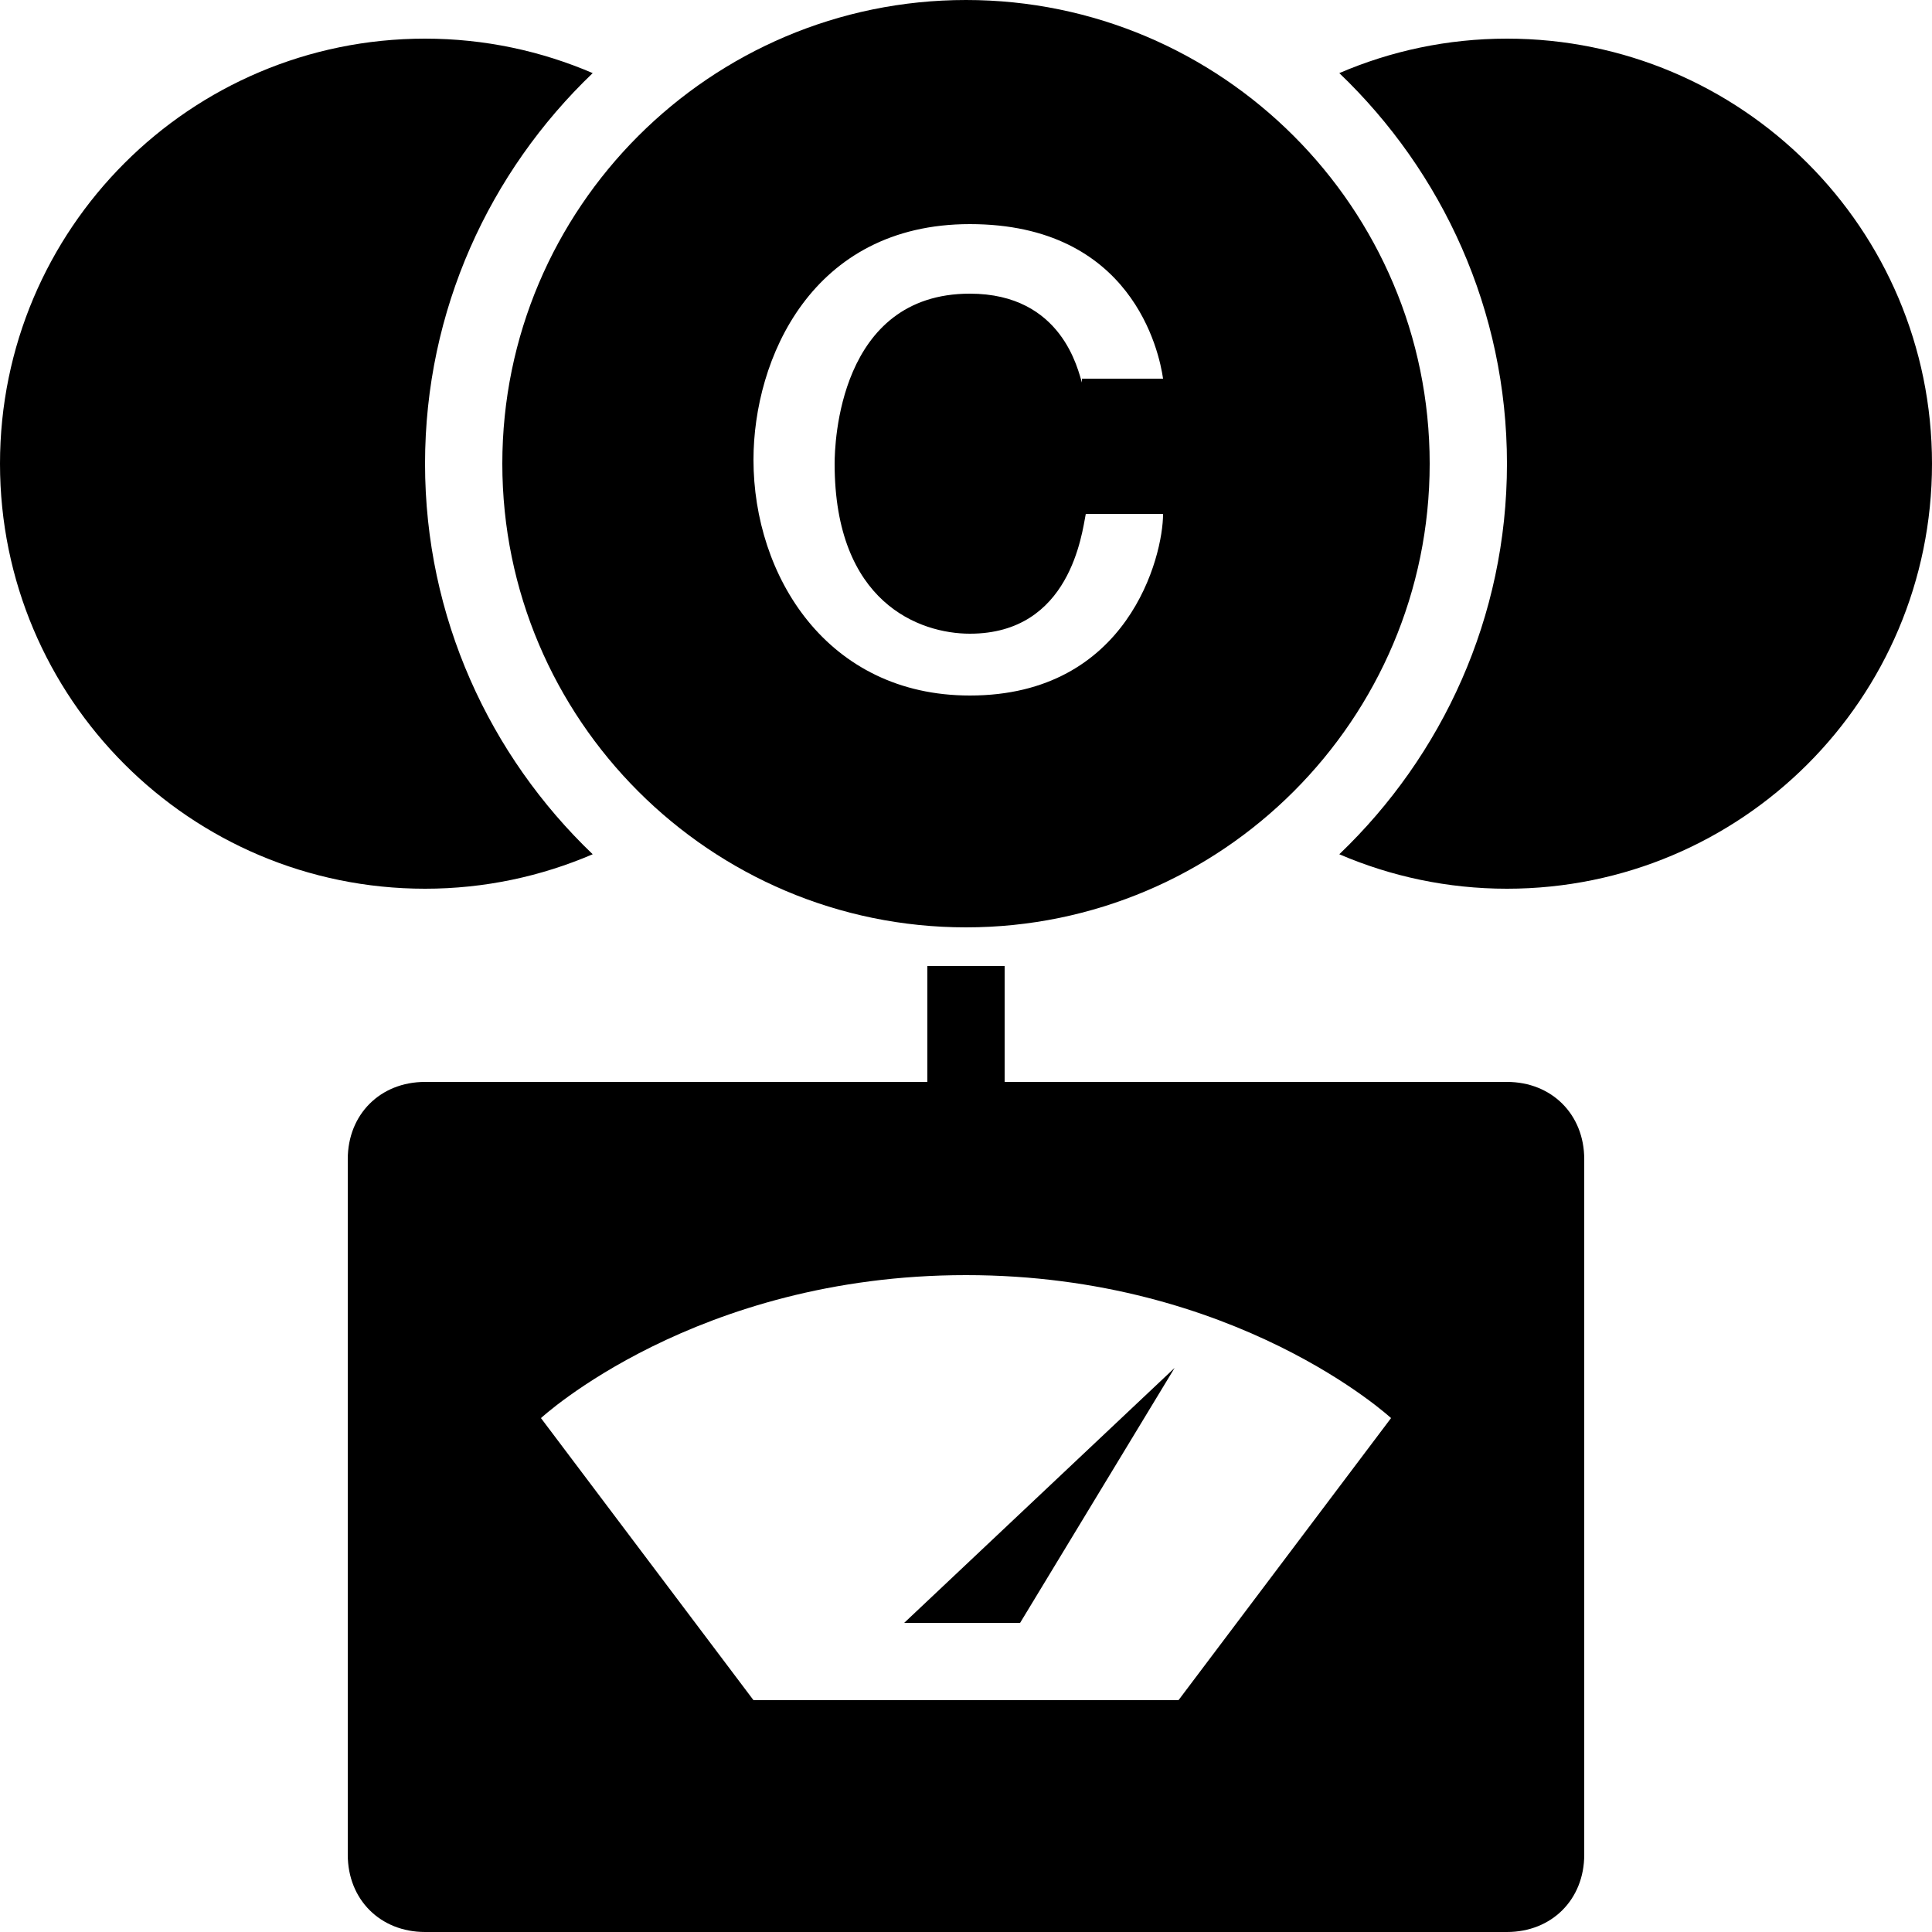 <?xml version="1.0" encoding="utf-8"?><!-- Generator: Adobe Illustrator 15.0.0, SVG Export Plug-In . SVG Version: 6.00 Build 0)  --><!DOCTYPE svg PUBLIC "-//W3C//DTD SVG 1.1//EN" "http://www.w3.org/Graphics/SVG/1.1/DTD/svg11.dtd"><svg xmlns="http://www.w3.org/2000/svg" xmlns:xlink="http://www.w3.org/1999/xlink" viewBox="0 0 50 50" width="500px" height="500px"><path d="M39,28H11c-1.159,0-2,0.841-2,2v18c0,1.159,0.841,2,2,2h28c1.159,0,2-0.841,2-2V30C41,28.841,40.159,28,39,28z M30.5,44h-11L14,36.7c0,0,4-3.7,11-3.7s11,3.7,11,3.7L30.5,44z"/><line fill="none" stroke="#000000" stroke-width="2" stroke-miterlimit="10" x1="25" y1="29" x2="25" y2="25"/><polygon points="30.4,35.4 23.4,42 26.4,42 "/><path d="M25,0c-6.617,0-12,5.383-12,12s5.383,12,12,12c6.617,0,12-5.383,12-12S31.617,0,25,0z M25.1,16.4c2.6,0,2.9-2.6,3-3.1h2c0,1.1-0.899,4.7-5,4.7c-3.7,0-5.6-3.1-5.6-6.1c0-2.6,1.5-6.1,5.6-6.1c4.2,0,4.9,3.3,5,4H28v0.1c-0.1-0.3-0.5-2.3-2.9-2.3c-3.4,0-3.5,3.9-3.5,4.4C21.6,15.6,23.8,16.4,25.1,16.4z"/><path d="M11,12c0-3.974,1.672-7.557,4.339-10.108C14.008,1.32,12.542,1,11,1C4.925,1,0,5.925,0,12s4.925,11,11,11c1.542,0,3.008-0.32,4.339-0.892C12.672,19.557,11,15.974,11,12z"/><path d="M39,1c-1.542,0-3.008,0.32-4.339,0.892C37.328,4.443,39,8.026,39,12s-1.672,7.557-4.339,10.108C35.992,22.68,37.458,23,39,23c6.075,0,11-4.925,11-11S45.075,1,39,1z"/></svg>